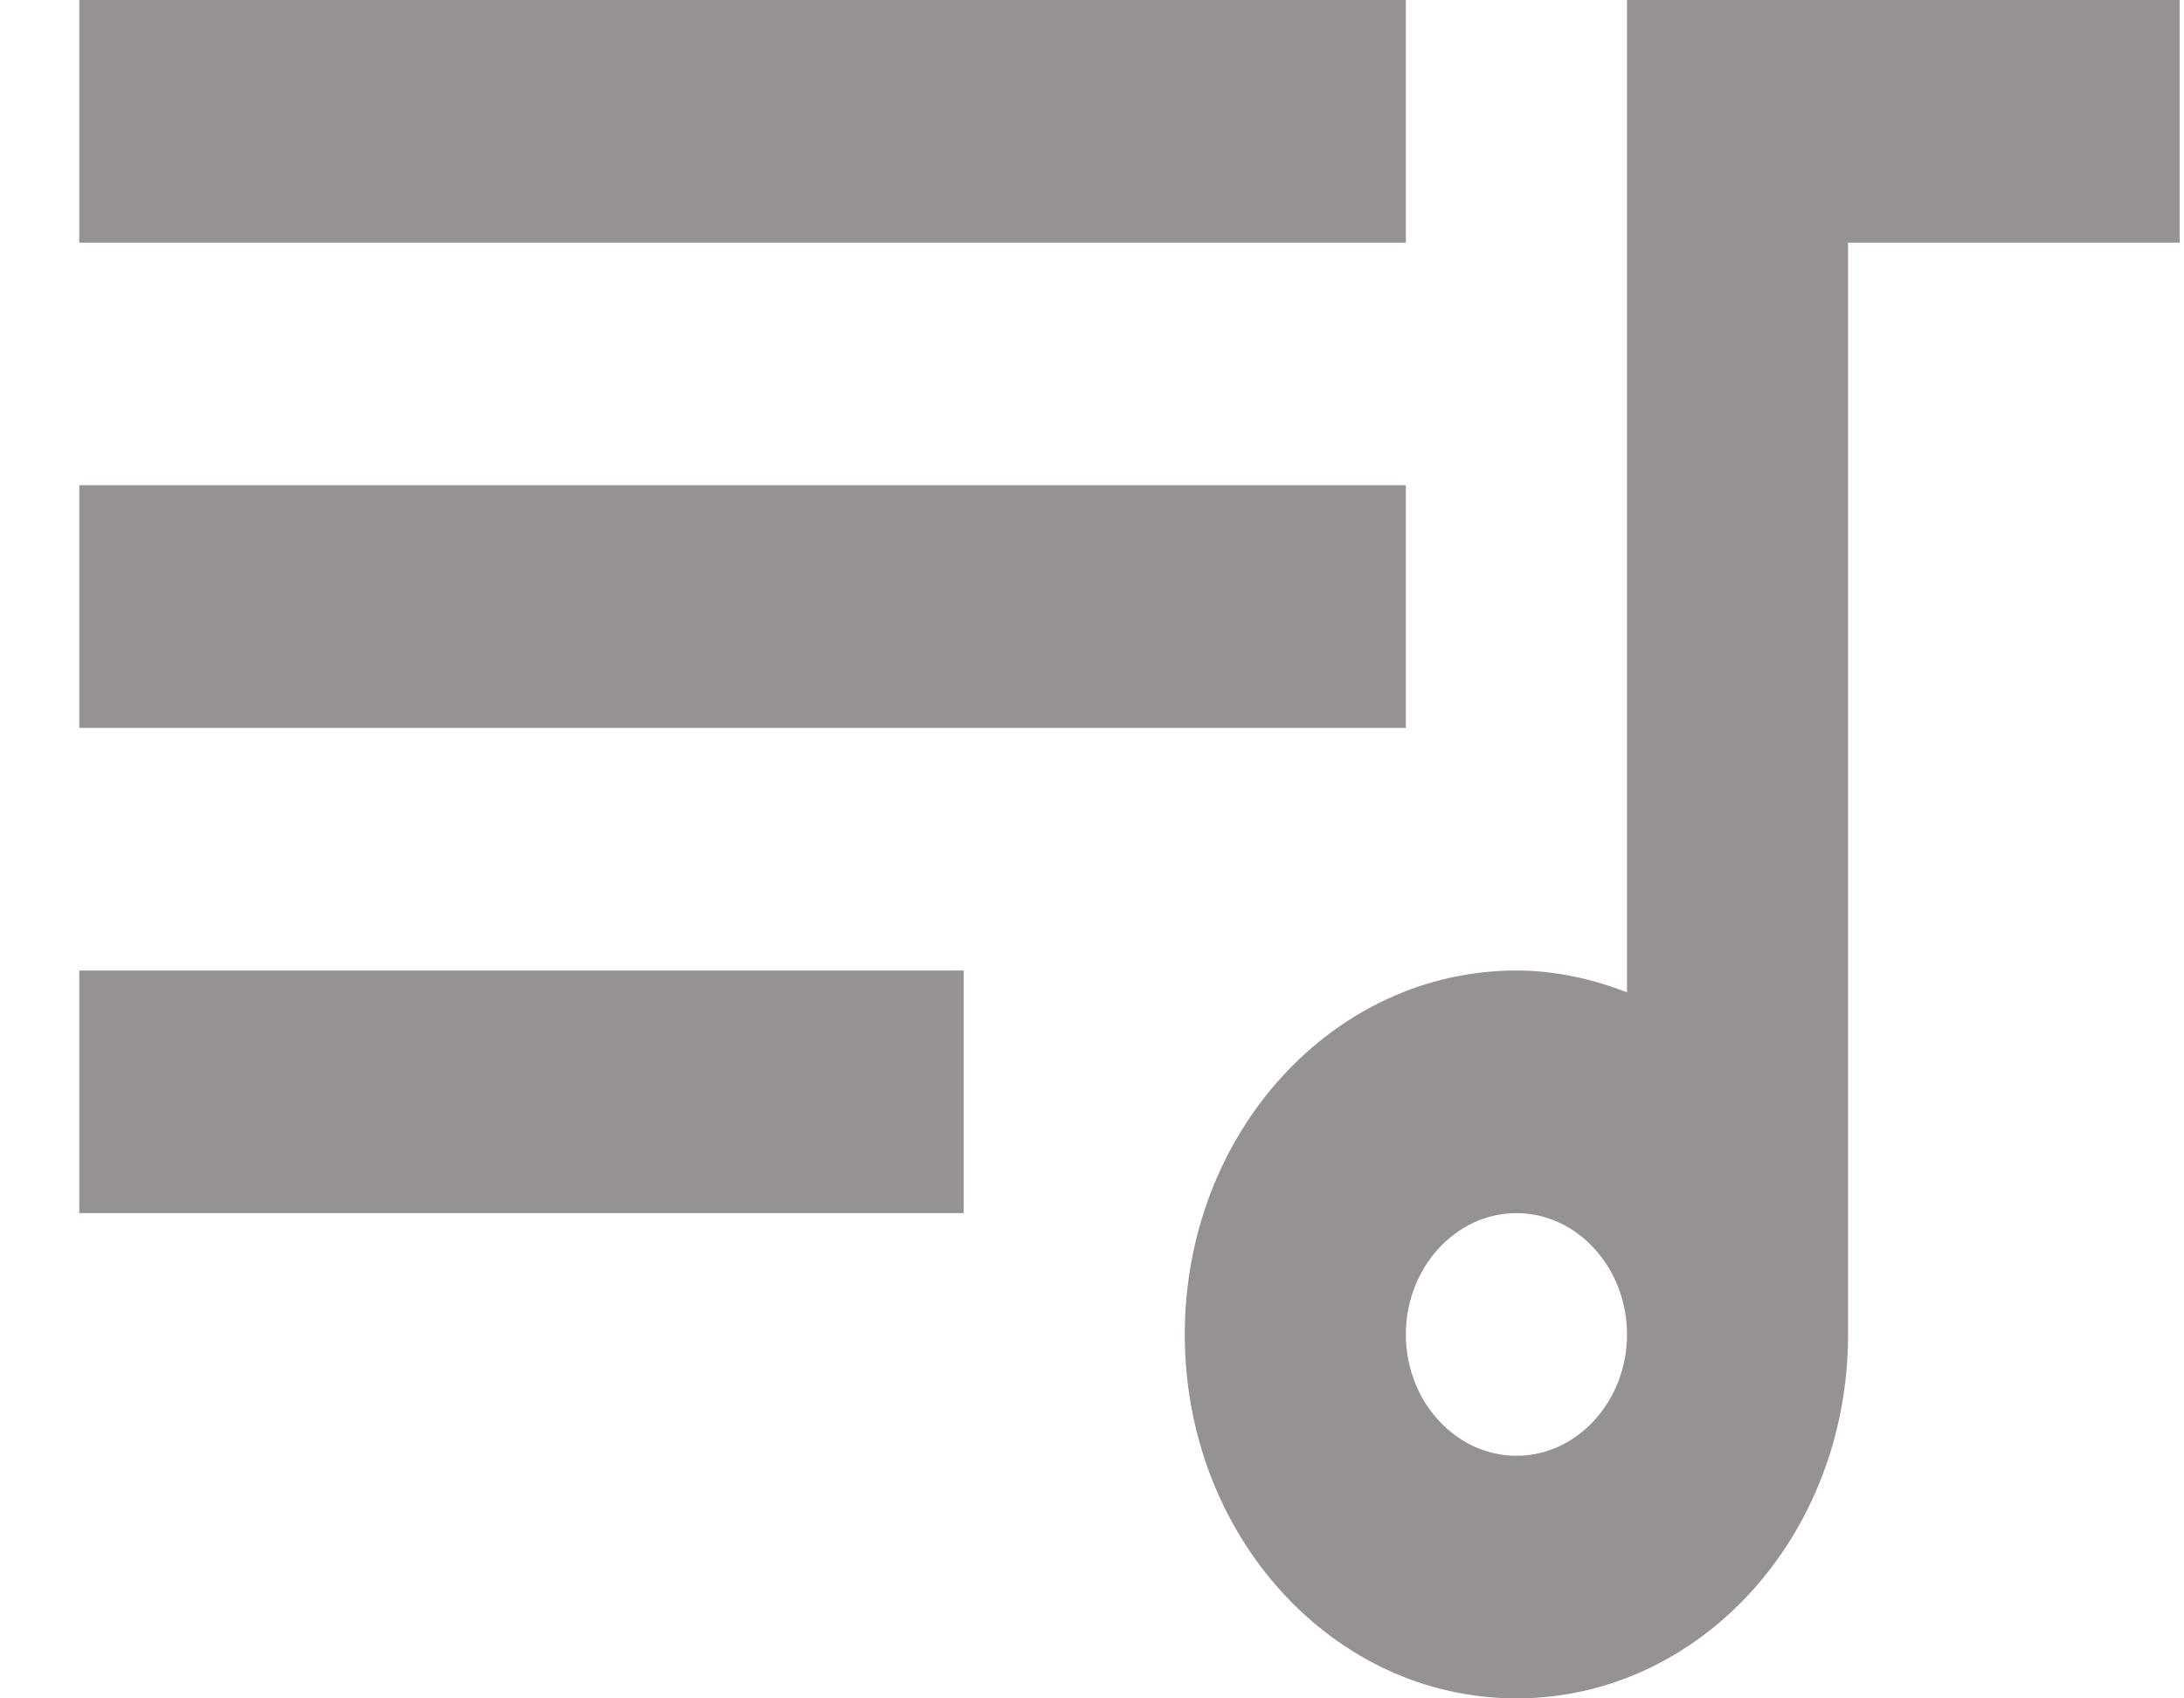 <svg width="27" height="21" viewBox="0 0 27 21" fill="none" xmlns="http://www.w3.org/2000/svg">
<path d="M26.947 0H20.114V12.27C19.69 12.105 19.226 12 18.747 12C16.478 12 14.647 14.01 14.647 16.5C14.647 18.99 16.478 21 18.747 21C21.016 21 22.847 18.99 22.847 16.5V3H26.947V0ZM17.38 0H0.98V3H17.38V0ZM17.38 6H0.98V9H17.38V6ZM11.914 12H0.98V15H11.914V12ZM17.38 16.5C17.38 15.675 17.995 15 18.747 15C19.499 15 20.114 15.675 20.114 16.5C20.114 17.325 19.499 18 18.747 18C17.995 18 17.38 17.325 17.38 16.5Z" fill="#979292"/>
</svg>
